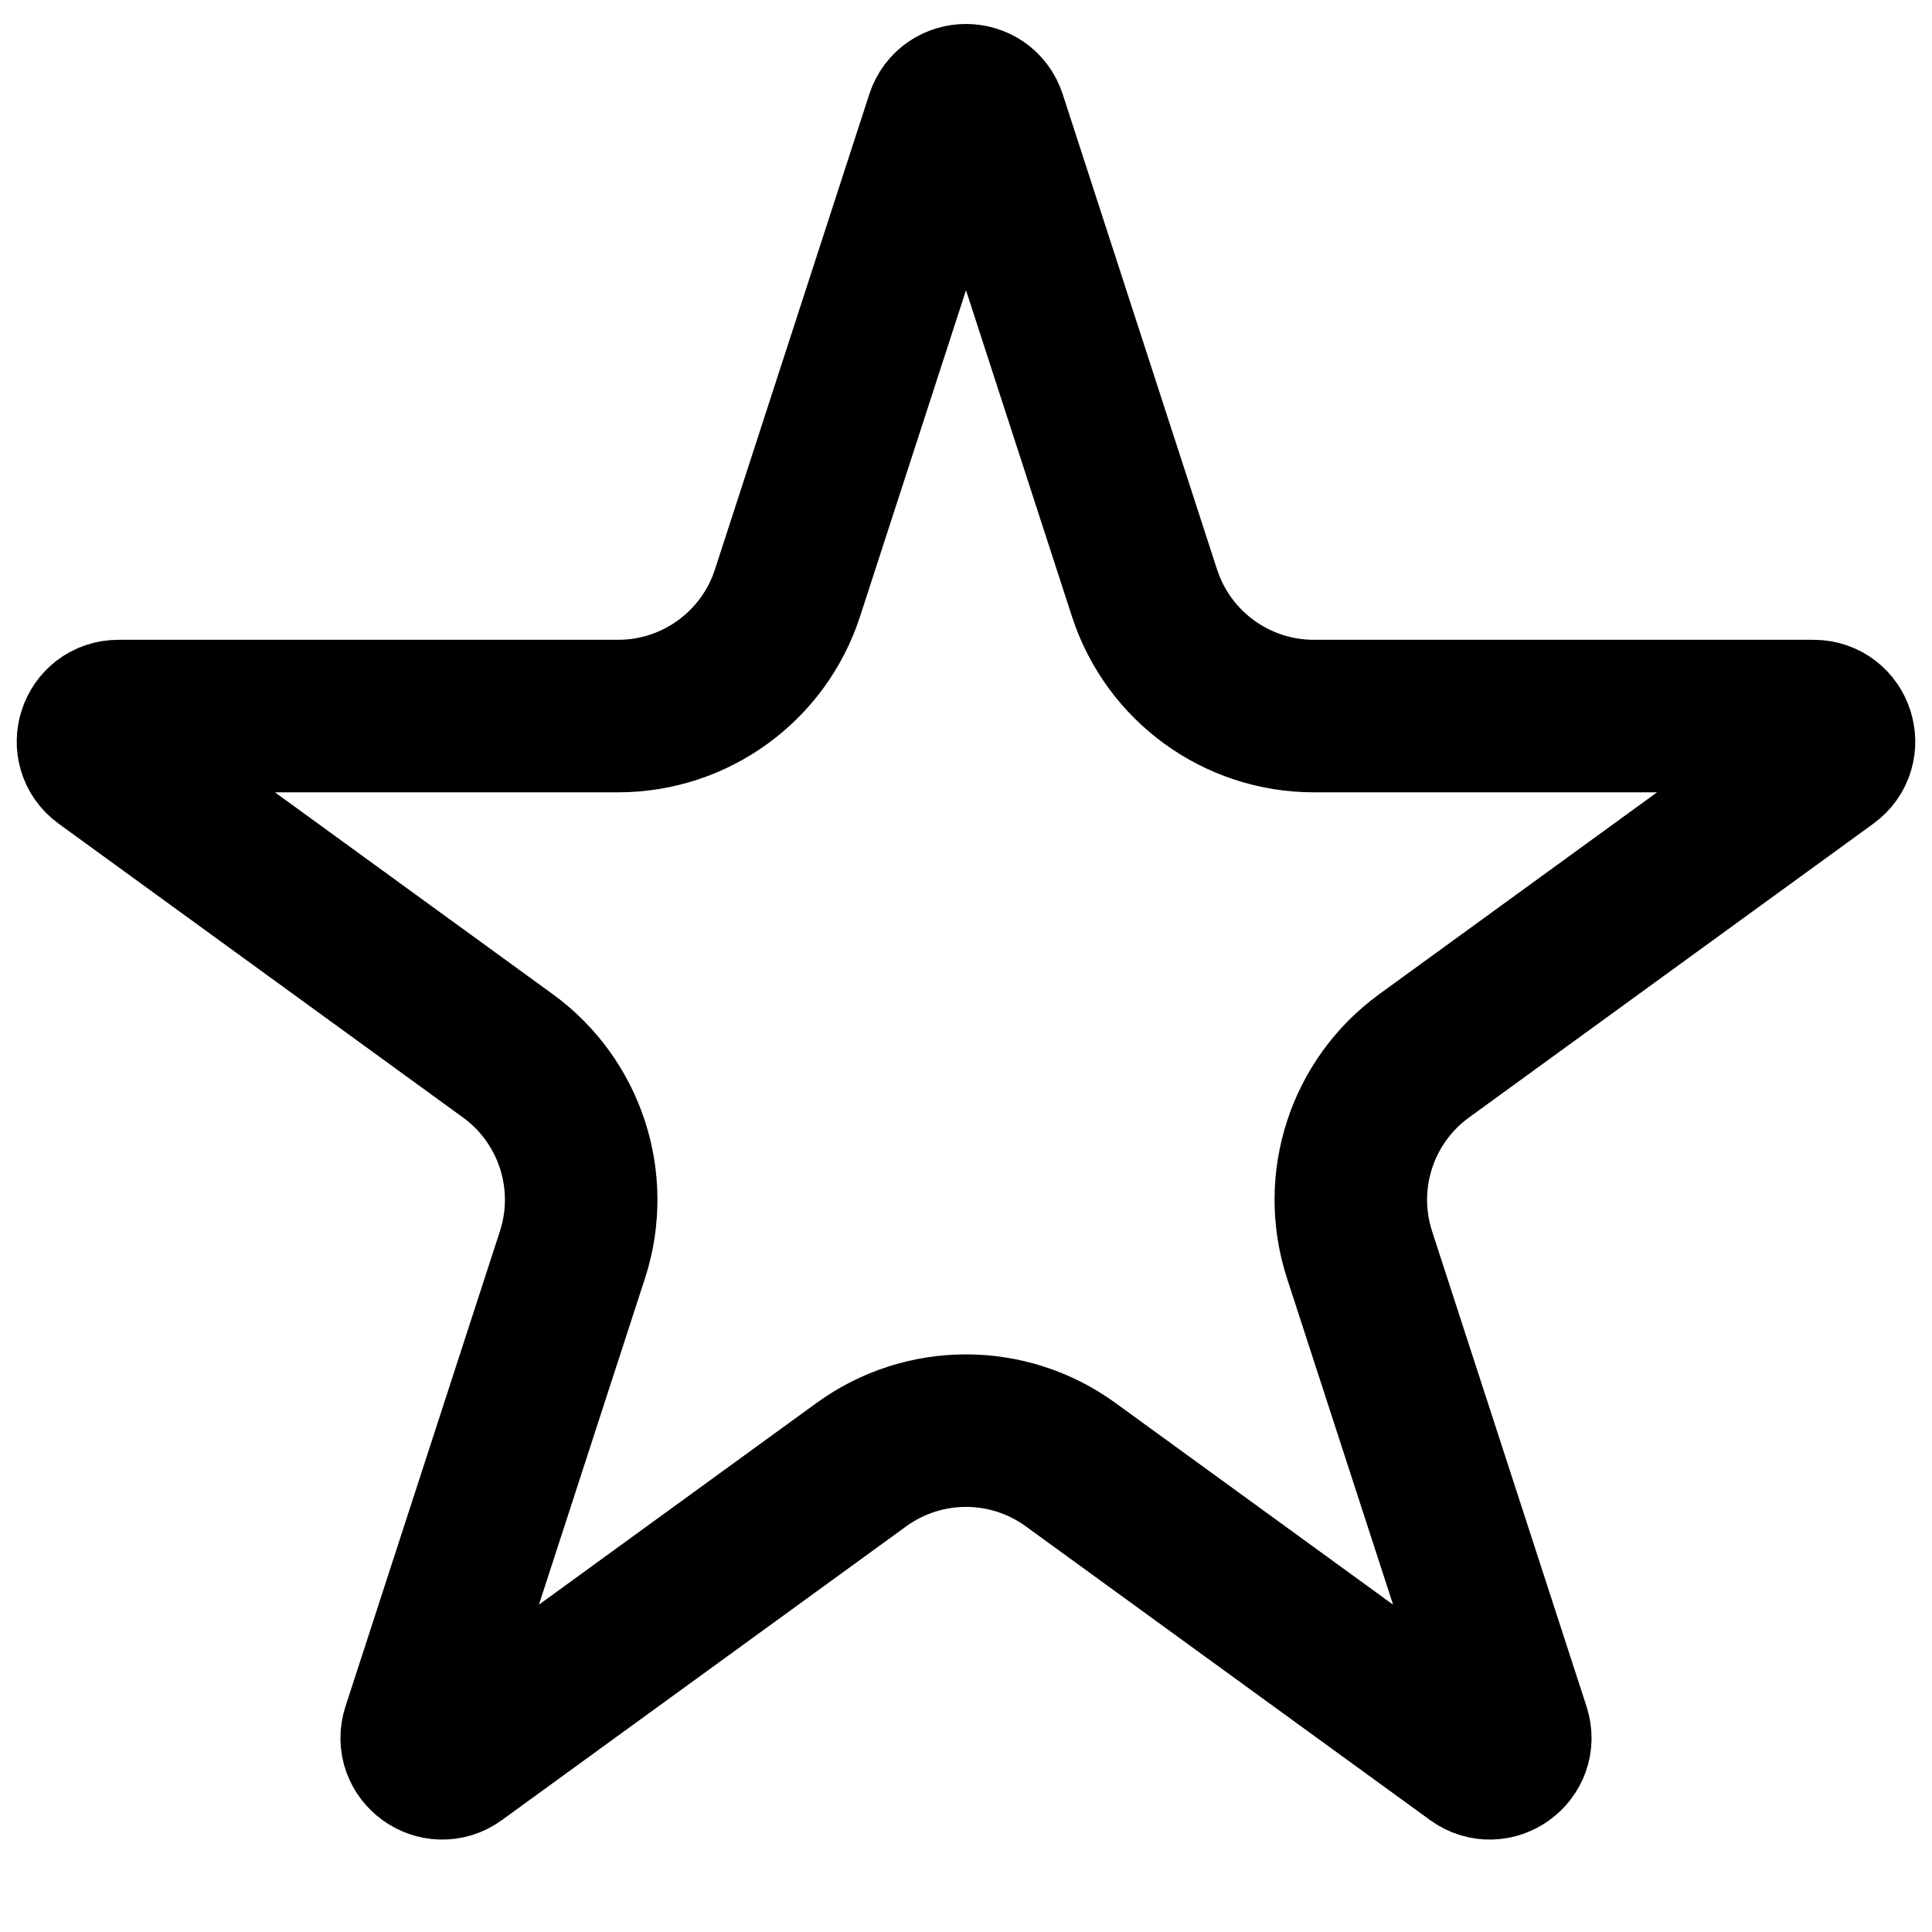 <svg viewBox="0 0 19 19" fill="none" xmlns="http://www.w3.org/2000/svg">
<path id="star-outline" d="M9.262 1.159C9.337 0.928 9.663 0.928 9.738 1.159L11.256 5.833C11.491 6.554 12.163 7.042 12.921 7.042H17.835C18.077 7.042 18.178 7.352 17.982 7.494L14.006 10.383C13.393 10.828 13.136 11.618 13.37 12.339L14.889 17.013C14.964 17.243 14.7 17.435 14.504 17.292L10.529 14.404C9.915 13.958 9.085 13.958 8.471 14.404L4.496 17.292C4.3 17.435 4.036 17.243 4.111 17.013L5.63 12.339C5.864 11.618 5.607 10.828 4.994 10.383L1.018 7.494C0.822 7.352 0.923 7.042 1.165 7.042H6.079C6.837 7.042 7.509 6.554 7.744 5.833L9.262 1.159Z" stroke="currentColor" stroke-width="1.5"/>
</svg>
